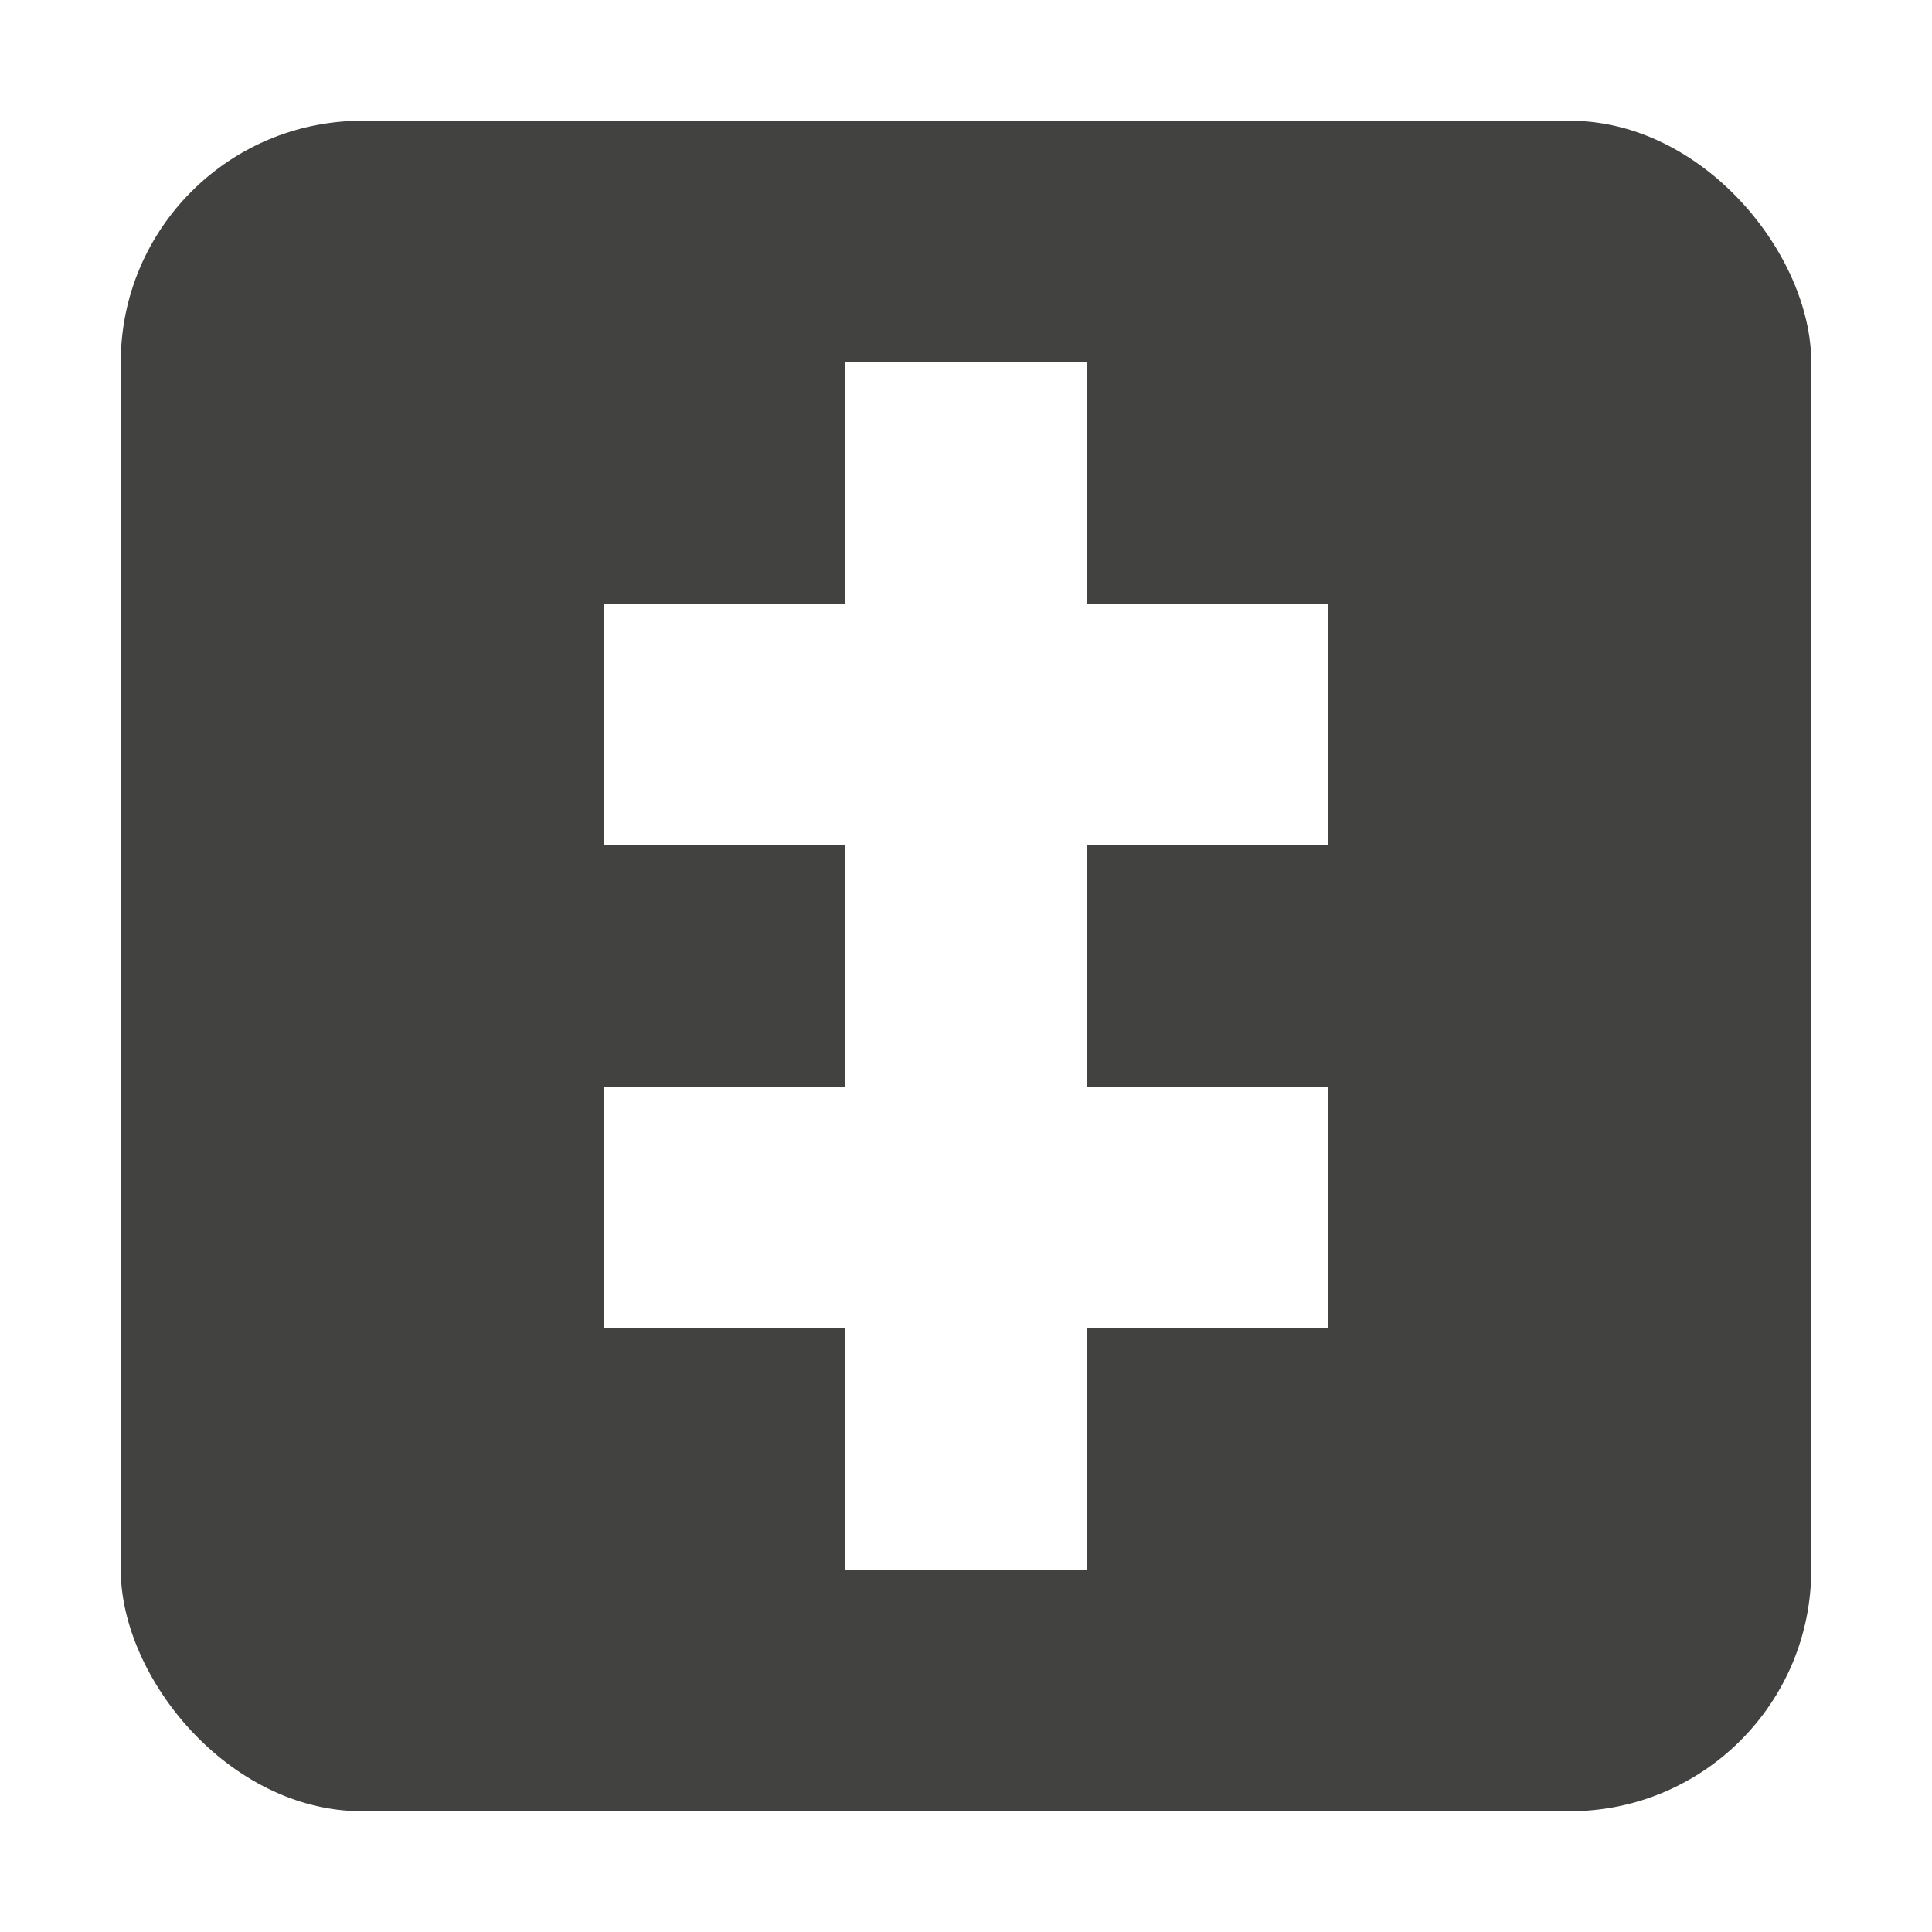 <svg width="32" height="32" viewBox="0 0 32 32" fill="none" xmlns="http://www.w3.org/2000/svg">
<rect width="32" height="32" fill="white"/>
<rect x="2" y="2" width="28" height="28" rx="4" fill="#424241"/>
<path fill-rule="evenodd" clip-rule="evenodd" d="M14 6H18V10L22 10V14H18V18H22V22H18V26H14V22H10V18H14V14H10V10L14 10V6Z" fill="white"/>
</svg>
